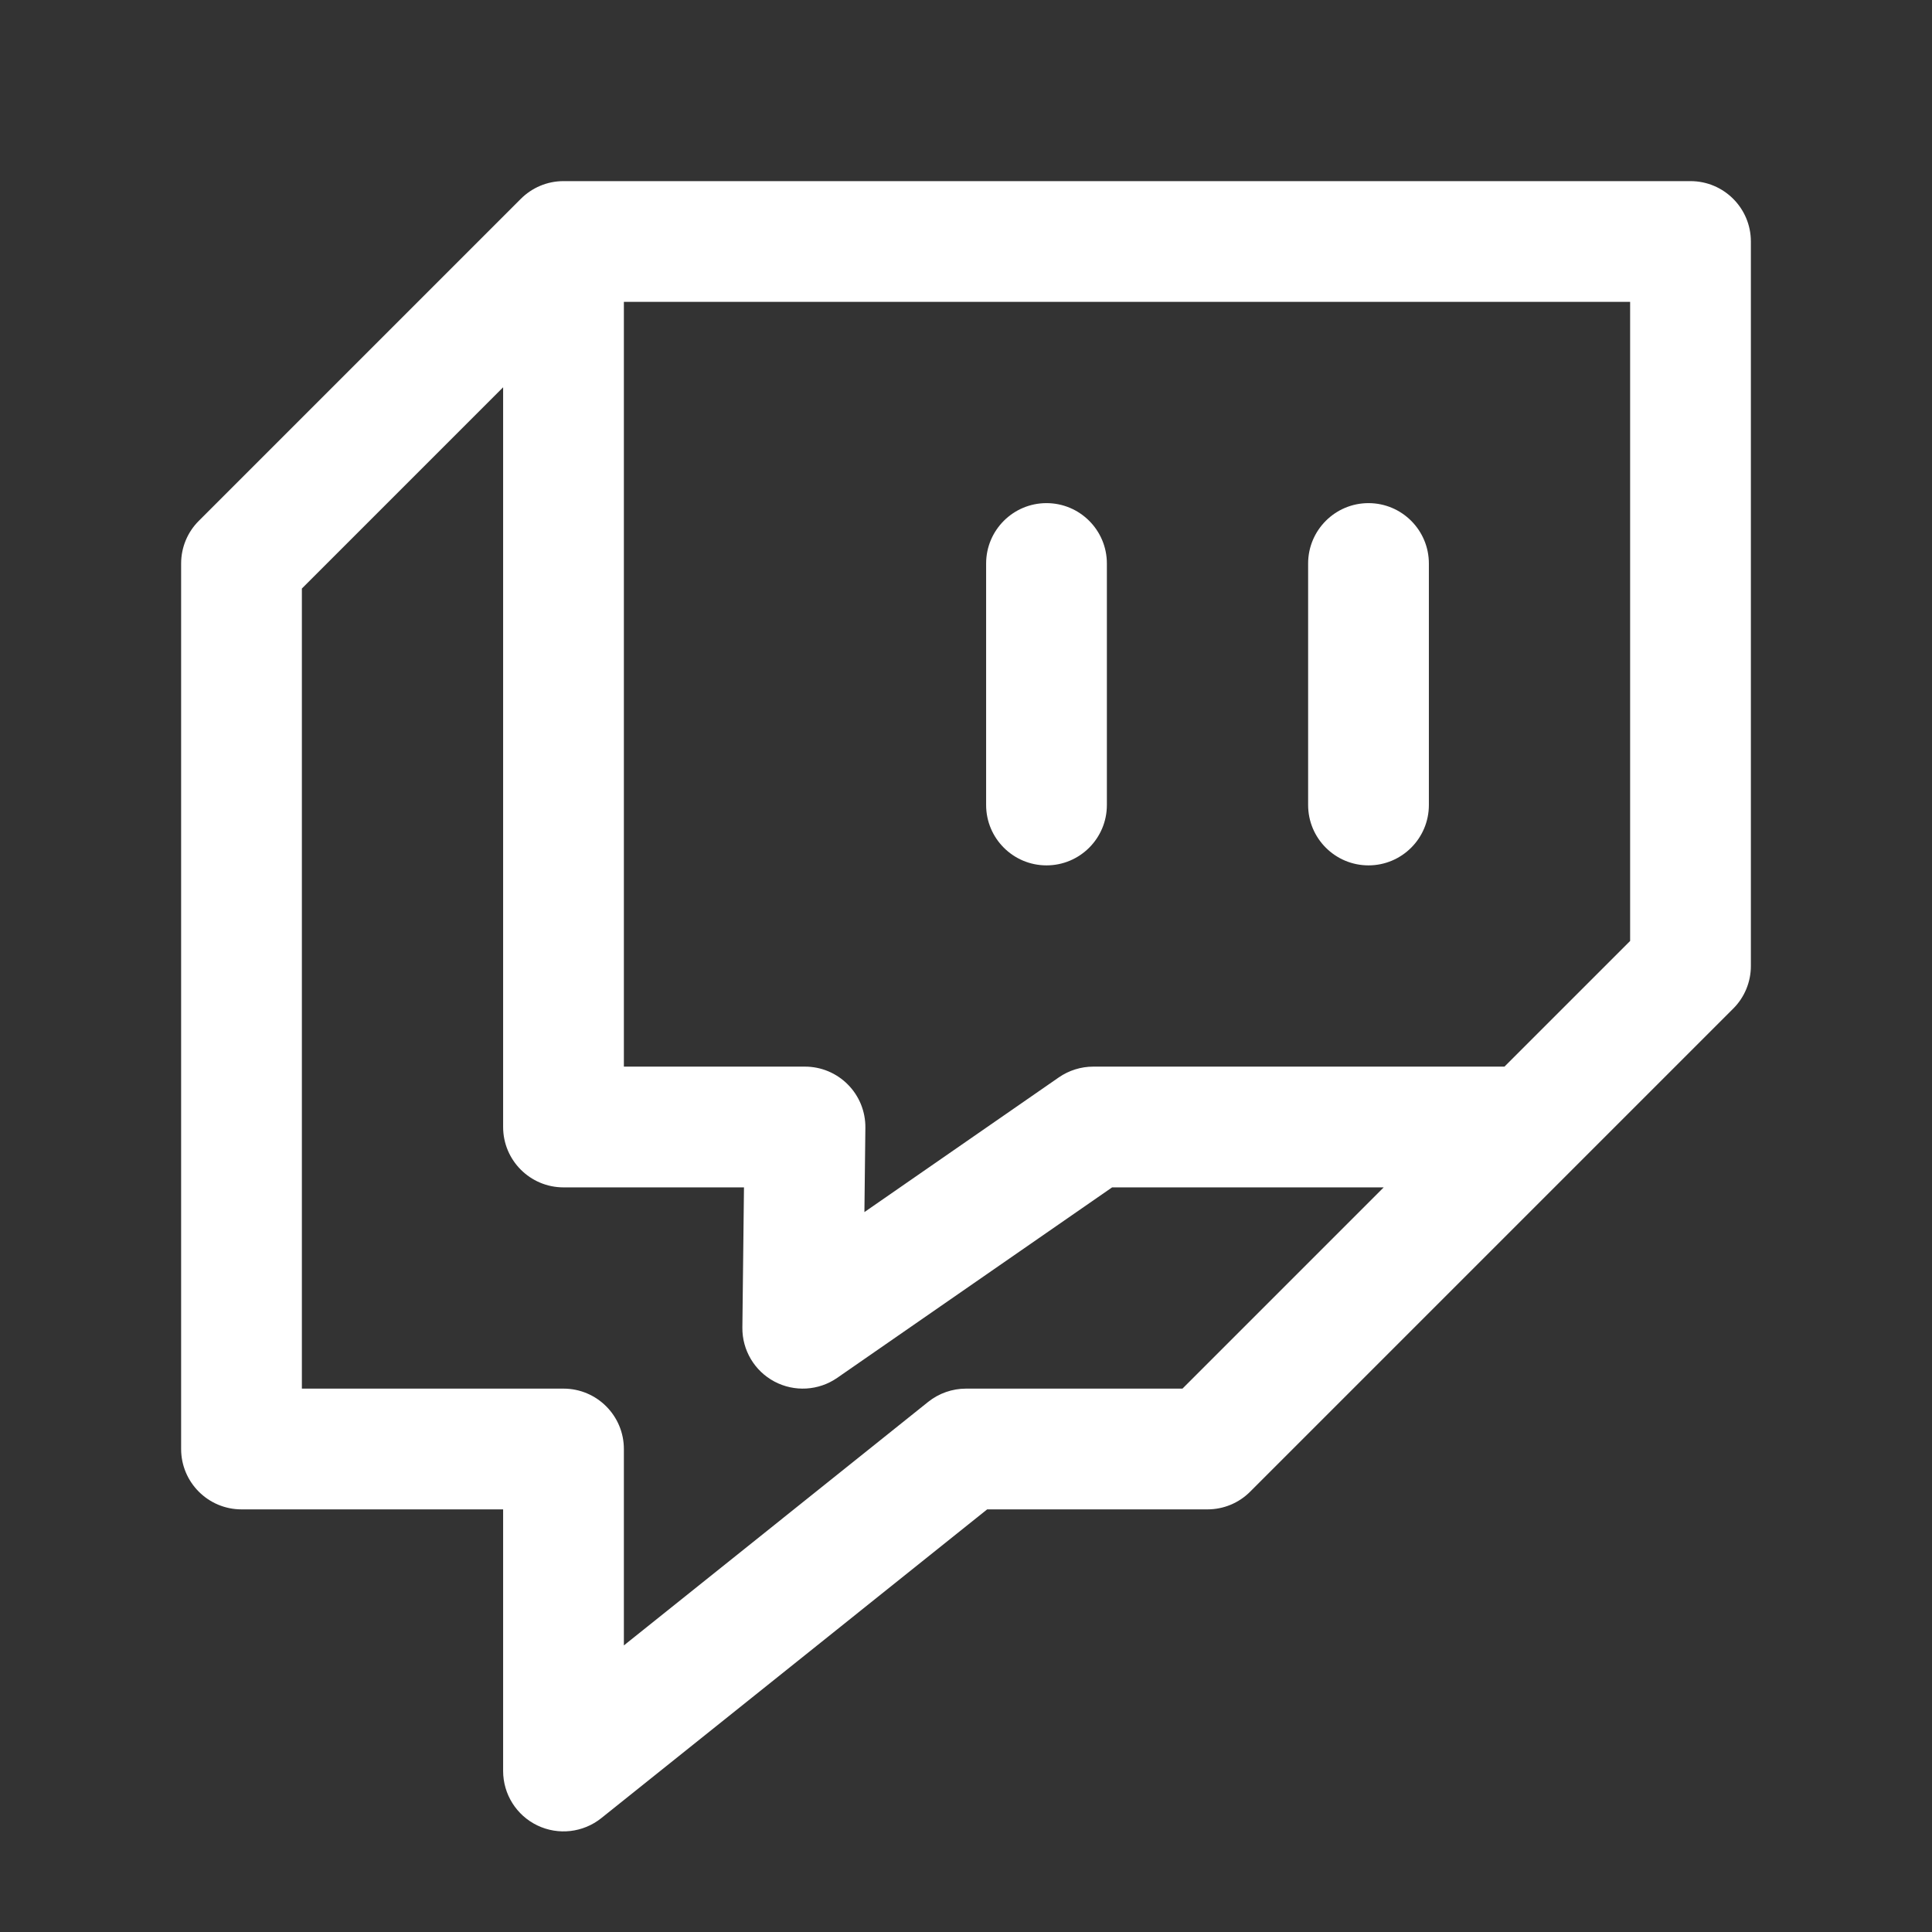 <svg xmlns:xlink="http://www.w3.org/1999/xlink" width="24" xmlns="http://www.w3.org/2000/svg" height="24" id="screenshot-cf2f4ecb-3e87-809c-8001-de0cc24d7ebb" viewBox="0 0 24 24" style="-webkit-print-color-adjust: exact;" fill="none" version="1.1"><rect x="0" y="0" width="24" height="24" fill="#333333" stroke="none"/><g xmlns:xlink="http://www.w3.org/1999/xlink" width="24" xml:space="preserve" height="24" id="shape-cf2f4ecb-3e87-809c-8001-de0cc24d7ebb" style="fill-rule: evenodd; clip-rule: evenodd; stroke-linejoin: round; stroke-miterlimit: 2; fill: #fff;" ry="0" rx="0" version="1.1"><g id="shape-cf2f4ecb-3e87-809c-8001-de0cc24e1027" rx="0" ry="0" style="fill: #fff;"><g id="shape-cf2f4ecb-3e87-809c-8001-de0cc24e4404" rx="0" ry="0" style="fill: #fff;"><g id="shape-cf2f4ecb-3e87-809c-8001-de0cc24eee98"><g class="fills" id="fills-cf2f4ecb-3e87-809c-8001-de0cc24eee98"><rect rx="0" ry="0" x="0" y="0" transform="matrix(1, 0, 0, 1, 0, 0)" width="24" height="24" style="fill: none;"/></g></g><g id="shape-cf2f4ecb-3e87-809c-8001-de0cc24f4ba6" rx="0" ry="0" style="fill: #fff;"><g id="shape-cf2f4ecb-3e87-809c-8001-de0cc24fbcc9" rx="0" ry="0" style="fill: #fff;"><g id="shape-cf2f4ecb-3e87-809c-8001-de0cc250bc21"><g class="fills" id="fills-cf2f4ecb-3e87-809c-8001-de0cc250bc21"><path rx="0" ry="0" d="M7.000,2.250L21.000,2.250C21.414,2.250,21.750,2.586,21.750,3.000L21.750,12.000C21.750,12.199,21.671,12.390,21.530,12.530L15.530,18.530C15.390,18.671,15.199,18.750,15.000,18.750L12.263,18.750L7.469,22.586C7.243,22.766,6.935,22.801,6.675,22.676C6.415,22.551,6.250,22.288,6.250,22.000L6.250,18.750L3.000,18.750C2.586,18.750,2.250,18.414,2.250,18.000L2.250,7.000C2.250,6.801,2.329,6.610,2.470,6.470L6.470,2.470C6.608,2.332,6.797,2.250,7.000,2.250ZZM6.250,4.811L3.750,7.311L3.750,17.250L7.000,17.250C7.414,17.250,7.750,17.586,7.750,18.000L7.750,20.440L11.531,17.414C11.664,17.308,11.830,17.250,12.000,17.250L14.689,17.250L17.189,14.750L13.815,14.750L10.399,17.117C10.169,17.276,9.868,17.294,9.620,17.162C9.373,17.031,9.219,16.772,9.222,16.492L9.242,14.750L7.000,14.750C6.586,14.750,6.250,14.414,6.250,14.000L6.250,4.811ZZM18.689,13.250L20.250,11.689L20.250,3.750L7.750,3.750L7.750,13.250L10.000,13.250C10.200,13.250,10.392,13.330,10.533,13.473C10.674,13.615,10.752,13.808,10.750,14.008L10.738,15.057L13.154,13.383C13.279,13.297,13.428,13.250,13.581,13.250L18.689,13.250ZZM16.250,7.000C16.250,6.586,16.586,6.250,17.000,6.250C17.414,6.250,17.750,6.586,17.750,7.000L17.750,10.000C17.750,10.414,17.414,10.750,17.000,10.750C16.586,10.750,16.250,10.414,16.250,10.000L16.250,7.000ZZM12.250,7.000C12.250,6.586,12.586,6.250,13.000,6.250C13.414,6.250,13.750,6.586,13.750,7.000L13.750,10.000C13.750,10.414,13.414,10.750,13.000,10.750C12.586,10.750,12.250,10.414,12.250,10.000L12.250,7.000ZZ"/></g></g></g></g></g></g></g></svg>
